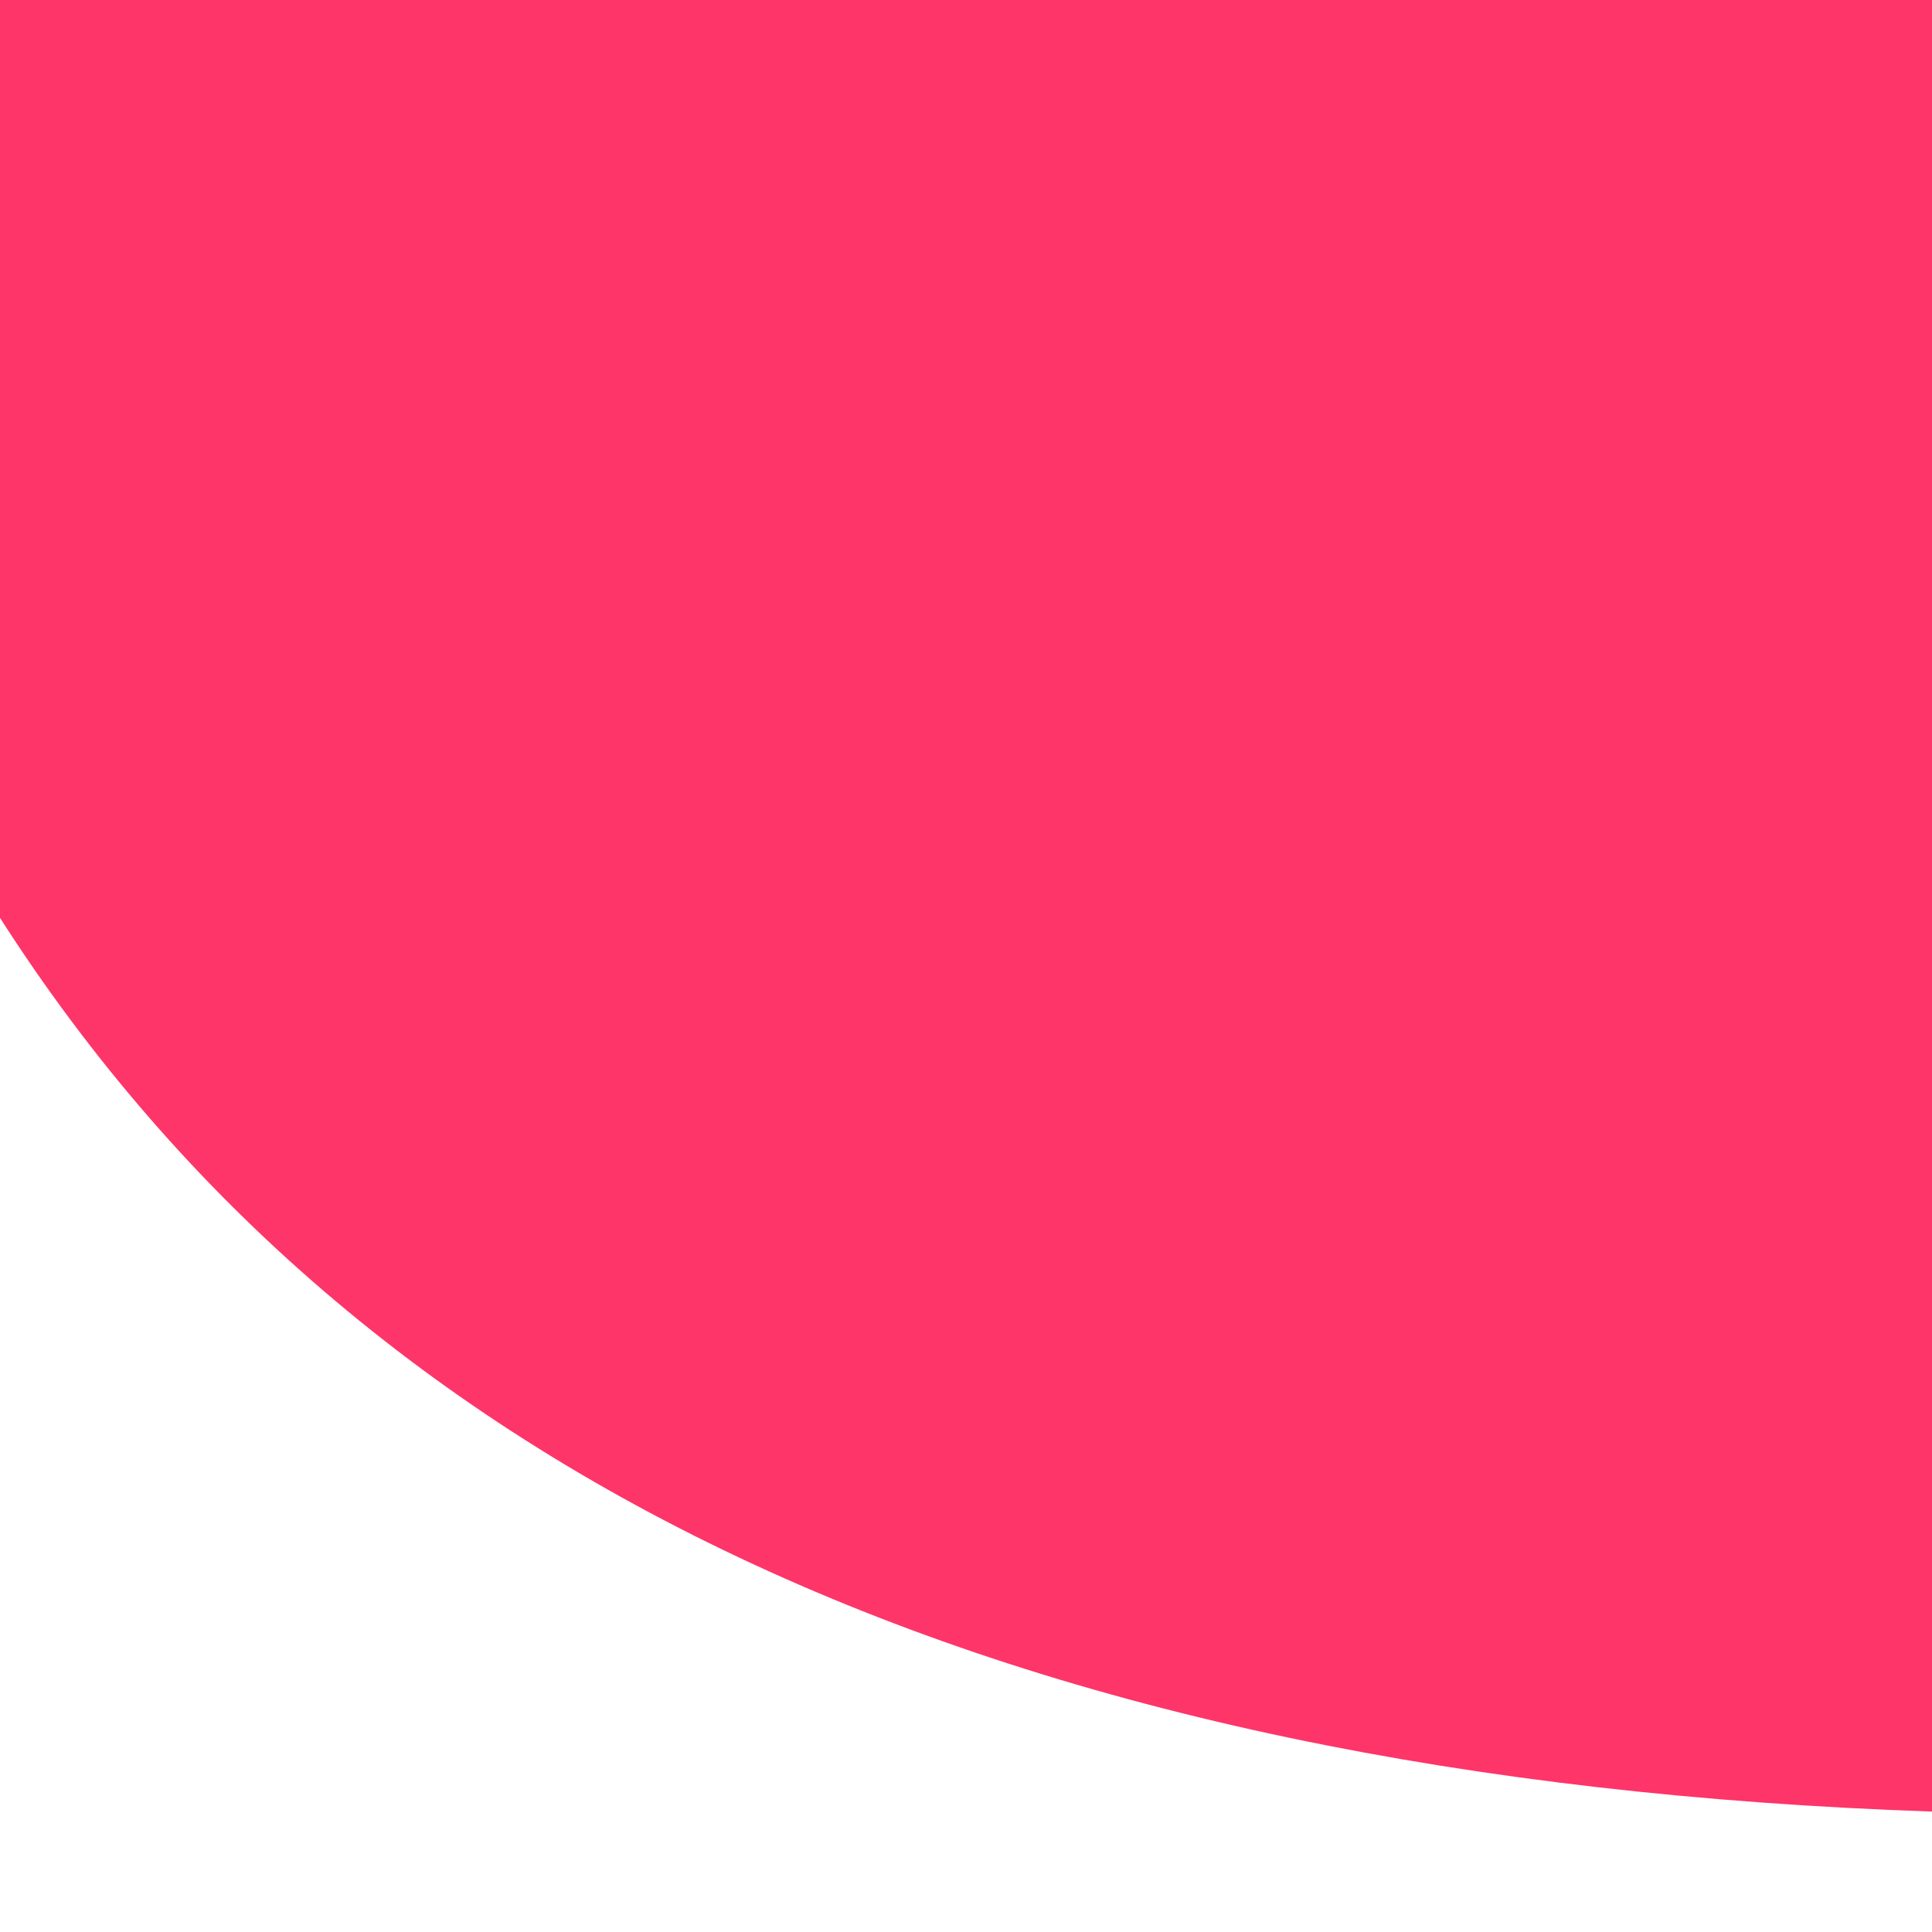 <?xml version="1.0" encoding="UTF-8" standalone="no"?>
<!DOCTYPE svg PUBLIC "-//W3C//DTD SVG 1.1//EN" "http://www.w3.org/Graphics/SVG/1.1/DTD/svg11.dtd">
<svg version="1.1" xmlns="http://www.w3.org/2000/svg" xmlns:xlink="http://www.w3.org/1999/xlink" preserveAspectRatio="xMidYMid meet" viewBox="0 0 640 640" width="640" height="640"><defs><path d="M640 -1.02L640 11.36C640.3 402.36 640.3 598.61 640 600.11C332.88 589.61 119.55 490.92 0 304.05L0 -1.02L640 -1.02Z" id="b1VaUA93kF"></path></defs><g><g><g><use xlink:href="#b1VaUA93kF" opacity="1" fill="#fe3569" fill-opacity="1"></use><g><use xlink:href="#b1VaUA93kF" opacity="1" fill-opacity="0" stroke="#000000" stroke-width="0" stroke-opacity="0"></use></g></g></g></g></svg>